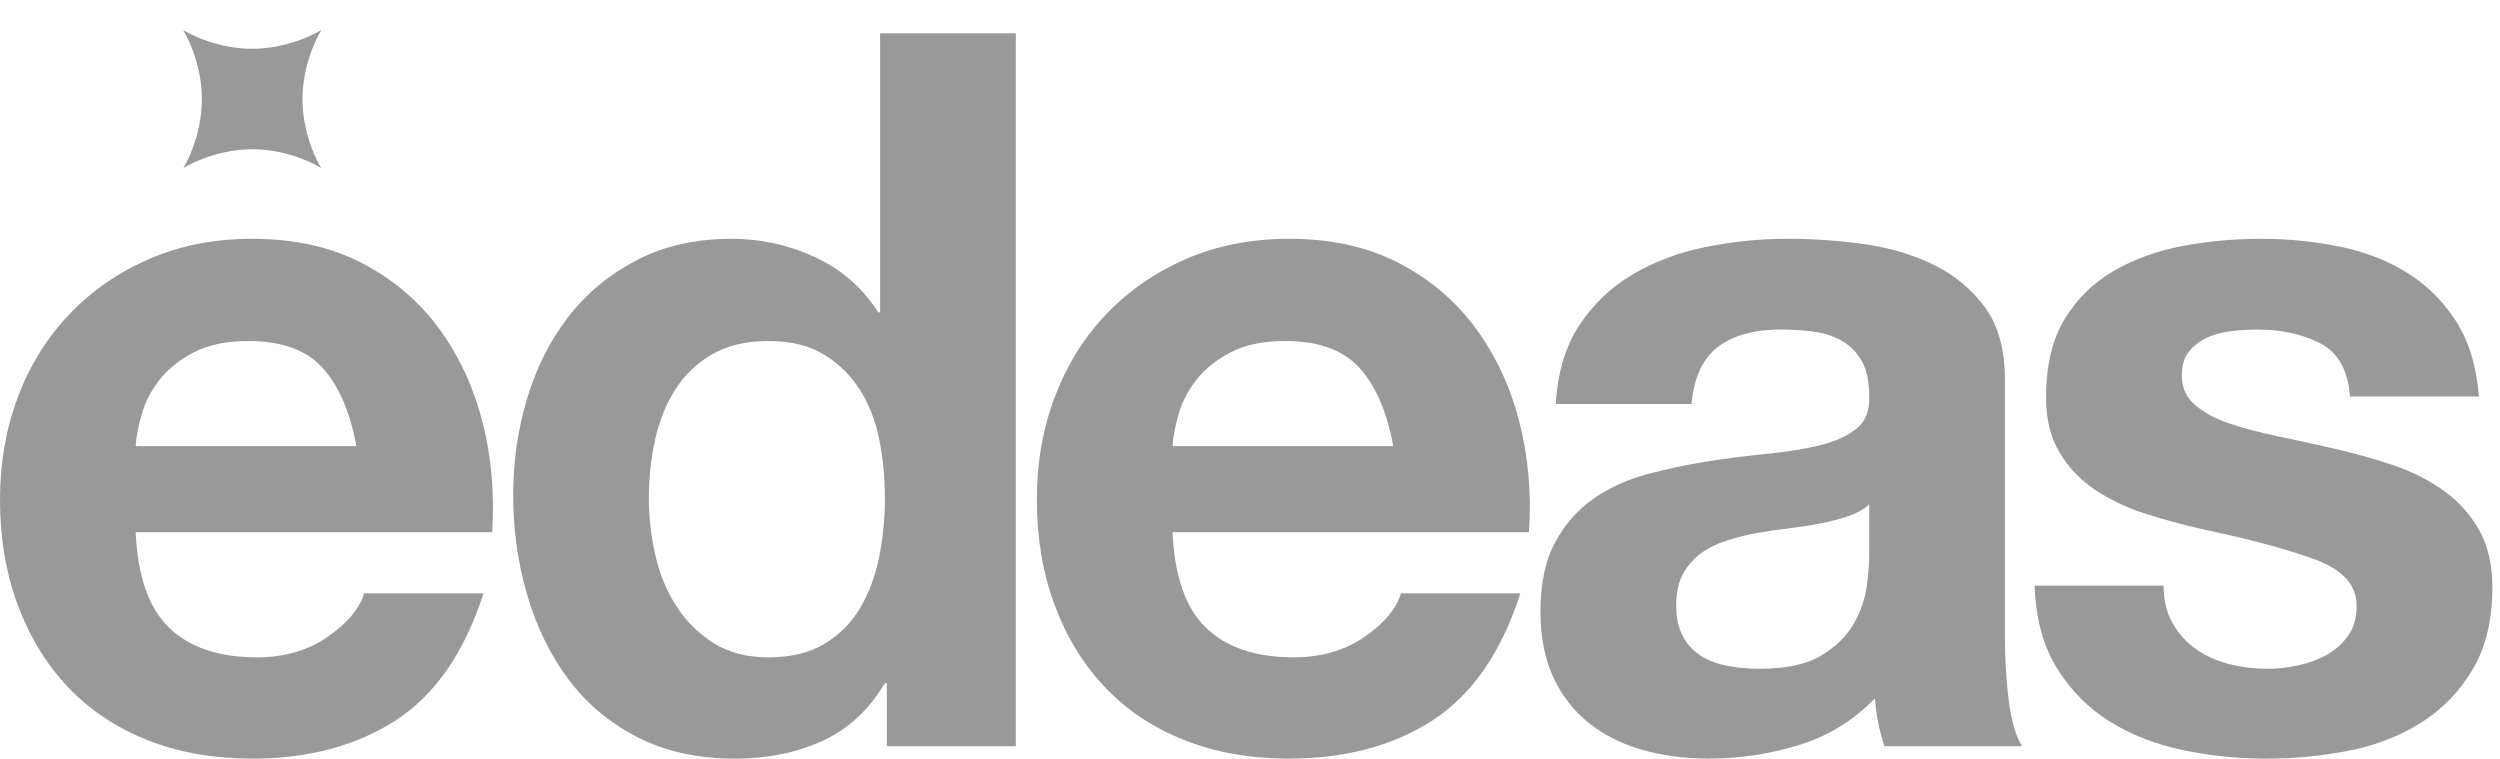 <?xml version="1.0" encoding="utf-8"?>
<!-- Generator: Adobe Illustrator 15.1.0, SVG Export Plug-In . SVG Version: 6.00 Build 0)  -->
<!DOCTYPE svg PUBLIC "-//W3C//DTD SVG 1.1//EN" "http://www.w3.org/Graphics/SVG/1.1/DTD/svg11.dtd">
<svg version="1.1" id="Layer_1" xmlns="http://www.w3.org/2000/svg" xmlns:xlink="http://www.w3.org/1999/xlink" x="0px" y="0px"
	 width="130px" height="39.449px" viewBox="0 0 130 39.449" enable-background="new 0 0 130 39.449" xml:space="preserve">
<g>
	<path fill="#999999" d="M9.532,8.74c0,0,0.966-1.531,0.966-3.59c0-2.039-0.978-3.592-0.978-3.592s1.53,0.978,3.587,0.978
		c2.052,0,3.607-0.978,3.607-0.978s-0.979,1.526-0.985,3.582c-0.006,2.051,0.975,3.6,0.975,3.6s-1.531-0.979-3.575-0.979
		C11.075,7.761,9.532,8.74,9.532,8.74z"/>
	<g>
		<g>
			<path fill="#999999" d="M8.794,32.642c1.06,1.026,2.583,1.539,4.572,1.539c1.424,0,2.65-0.356,3.676-1.069
				c1.028-0.711,1.657-1.466,1.89-2.259h6.211c-0.994,3.08-2.517,5.282-4.572,6.609c-2.053,1.323-4.538,1.986-7.453,1.986
				c-2.021,0-3.844-0.323-5.467-0.969c-1.622-0.647-2.998-1.565-4.125-2.759c-1.125-1.192-1.995-2.617-2.607-4.272
				C0.305,29.791,0,27.97,0,25.982c0-1.921,0.313-3.711,0.942-5.367c0.63-1.656,1.524-3.088,2.685-4.297
				c1.16-1.209,2.542-2.163,4.147-2.859c1.608-0.694,3.387-1.042,5.343-1.042c2.187,0,4.09,0.423,5.715,1.267
				c1.623,0.846,2.956,1.98,4,3.402c1.044,1.427,1.796,3.05,2.262,4.872c0.463,1.82,0.629,3.726,0.498,5.714H7.055
				C7.156,29.958,7.734,31.614,8.794,32.642z M16.77,19.125c-0.844-0.927-2.128-1.392-3.851-1.392c-1.126,0-2.061,0.19-2.808,0.572
				c-0.746,0.38-1.341,0.853-1.789,1.415c-0.447,0.564-0.762,1.159-0.944,1.789c-0.183,0.631-0.29,1.193-0.324,1.69h11.479
				C18.202,21.411,17.615,20.053,16.77,19.125z"/>
			<path fill="#999999" d="M46.015,35.524c-0.83,1.391-1.914,2.394-3.255,3.006c-1.341,0.611-2.858,0.919-4.548,0.919
				c-1.922,0-3.609-0.371-5.067-1.118c-1.459-0.747-2.659-1.756-3.604-3.032c-0.945-1.272-1.657-2.739-2.136-4.396
				c-0.482-1.656-0.72-3.379-0.72-5.168c0-1.723,0.238-3.387,0.72-4.995c0.479-1.606,1.191-3.022,2.136-4.248
				s2.129-2.211,3.553-2.956c1.424-0.746,3.081-1.118,4.97-1.118c1.522,0,2.973,0.323,4.348,0.969
				c1.374,0.646,2.46,1.599,3.255,2.855h0.099V1.729h7.057v37.074h-6.708v-3.279H46.015z M45.716,22.827
				c-0.198-0.978-0.538-1.84-1.018-2.585c-0.482-0.744-1.103-1.35-1.863-1.812c-0.763-0.463-1.724-0.696-2.883-0.696
				c-1.16,0-2.136,0.233-2.932,0.696s-1.434,1.076-1.914,1.838c-0.482,0.764-0.827,1.633-1.044,2.609
				c-0.215,0.977-0.321,1.995-0.321,3.058c0,0.992,0.115,1.986,0.348,2.979c0.231,0.994,0.603,1.88,1.117,2.658
				c0.513,0.779,1.159,1.409,1.938,1.891c0.779,0.479,1.715,0.719,2.808,0.719c1.159,0,2.128-0.232,2.907-0.696
				c0.777-0.463,1.398-1.084,1.864-1.862c0.463-0.779,0.795-1.665,0.993-2.658c0.198-0.994,0.299-2.021,0.299-3.082
				C46.015,24.824,45.914,23.804,45.716,22.827z"/>
			<path fill="#999999" d="M62.711,32.642c1.06,1.026,2.583,1.539,4.572,1.539c1.426,0,2.649-0.356,3.677-1.069
				c1.027-0.711,1.657-1.466,1.89-2.259h6.21c-0.992,3.08-2.518,5.282-4.571,6.609c-2.054,1.323-4.54,1.986-7.453,1.986
				c-2.021,0-3.844-0.323-5.466-0.969c-1.625-0.647-3.001-1.565-4.126-2.759c-1.127-1.192-1.997-2.617-2.607-4.272
				c-0.615-1.658-0.921-3.479-0.921-5.467c0-1.921,0.313-3.711,0.945-5.367c0.629-1.656,1.523-3.088,2.682-4.297
				c1.16-1.209,2.543-2.163,4.149-2.859c1.607-0.694,3.386-1.042,5.343-1.042c2.185,0,4.091,0.423,5.715,1.267
				c1.622,0.846,2.955,1.98,4,3.402c1.044,1.427,1.797,3.05,2.262,4.872c0.463,1.82,0.629,3.726,0.495,5.714H60.972
				C61.071,29.958,61.652,31.614,62.711,32.642z M70.687,19.125c-0.845-0.927-2.128-1.392-3.853-1.392
				c-1.124,0-2.061,0.19-2.806,0.572c-0.747,0.38-1.343,0.853-1.788,1.415c-0.449,0.564-0.763,1.159-0.945,1.789
				c-0.182,0.631-0.292,1.193-0.323,1.69H72.45C72.12,21.411,71.532,20.053,70.687,19.125z"/>
			<path fill="#999999" d="M80.898,21.012c0.101-1.657,0.513-3.031,1.243-4.124c0.728-1.094,1.656-1.972,2.781-2.634
				c1.128-0.661,2.393-1.134,3.802-1.415c1.408-0.283,2.824-0.423,4.249-0.423c1.292,0,2.602,0.091,3.926,0.272
				c1.325,0.183,2.535,0.54,3.628,1.068c1.092,0.53,1.988,1.267,2.683,2.211c0.696,0.945,1.044,2.195,1.044,3.752v13.367
				c0,1.16,0.066,2.27,0.199,3.33s0.363,1.855,0.694,2.386h-7.155c-0.132-0.399-0.241-0.804-0.323-1.22
				c-0.084-0.412-0.141-0.834-0.174-1.266c-1.125,1.16-2.45,1.973-3.974,2.435c-1.523,0.465-3.081,0.696-4.674,0.696
				c-1.224,0-2.367-0.148-3.427-0.448c-1.063-0.298-1.989-0.762-2.784-1.391c-0.794-0.628-1.415-1.423-1.861-2.385
				c-0.449-0.96-0.671-2.104-0.671-3.432c0-1.456,0.254-2.656,0.769-3.601c0.514-0.943,1.178-1.697,1.986-2.259
				c0.813-0.563,1.741-0.987,2.784-1.271c1.043-0.279,2.096-0.503,3.156-0.67c1.06-0.164,2.104-0.297,3.132-0.396
				c1.024-0.101,1.938-0.25,2.732-0.447c0.796-0.2,1.423-0.489,1.888-0.87c0.463-0.38,0.678-0.938,0.646-1.665
				c0-0.76-0.123-1.367-0.372-1.814c-0.249-0.446-0.581-0.795-0.996-1.043c-0.412-0.246-0.892-0.414-1.438-0.496
				c-0.548-0.082-1.135-0.125-1.766-0.125c-1.392,0-2.483,0.297-3.28,0.896c-0.794,0.594-1.257,1.59-1.39,2.979H80.898z
				 M97.197,26.23c-0.298,0.266-0.67,0.474-1.118,0.62c-0.445,0.15-0.927,0.275-1.441,0.374c-0.514,0.099-1.052,0.182-1.614,0.25
				c-0.564,0.065-1.126,0.147-1.691,0.248c-0.527,0.098-1.05,0.23-1.564,0.397c-0.514,0.165-0.96,0.387-1.341,0.671
				c-0.38,0.284-0.688,0.638-0.918,1.067c-0.232,0.432-0.348,0.978-0.348,1.64c0,0.63,0.115,1.16,0.348,1.59
				c0.23,0.433,0.547,0.771,0.942,1.02c0.396,0.249,0.862,0.422,1.393,0.521c0.529,0.101,1.076,0.148,1.641,0.148
				c1.389,0,2.465-0.231,3.229-0.696c0.761-0.462,1.325-1.018,1.688-1.663c0.365-0.647,0.589-1.3,0.673-1.964
				c0.083-0.663,0.123-1.192,0.123-1.589V26.23z"/>
			<path fill="#999999" d="M112.981,32.417c0.313,0.546,0.719,0.993,1.216,1.341c0.497,0.349,1.068,0.606,1.714,0.771
				c0.647,0.166,1.318,0.248,2.015,0.248c0.495,0,1.018-0.058,1.564-0.174c0.545-0.114,1.043-0.298,1.49-0.546
				s0.82-0.579,1.118-0.994c0.298-0.413,0.447-0.936,0.447-1.565c0-1.061-0.706-1.855-2.111-2.386c-1.41-0.527-3.37-1.06-5.89-1.589
				c-1.027-0.231-2.029-0.505-3.006-0.819c-0.978-0.315-1.847-0.73-2.608-1.243c-0.762-0.514-1.376-1.161-1.839-1.938
				c-0.464-0.778-0.695-1.732-0.695-2.857c0-1.656,0.323-3.015,0.969-4.076c0.645-1.058,1.498-1.896,2.56-2.509
				c1.061-0.611,2.252-1.043,3.576-1.291c1.326-0.249,2.685-0.372,4.074-0.372c1.392,0,2.741,0.132,4.05,0.397
				c1.31,0.266,2.479,0.713,3.506,1.341c1.026,0.63,1.879,1.466,2.561,2.508c0.677,1.046,1.084,2.362,1.216,3.952h-6.708
				c-0.101-1.356-0.613-2.277-1.542-2.759c-0.929-0.479-2.02-0.72-3.278-0.72c-0.397,0-0.829,0.025-1.292,0.075
				c-0.466,0.05-0.889,0.157-1.269,0.322c-0.38,0.166-0.704,0.405-0.969,0.72c-0.266,0.316-0.396,0.738-0.396,1.268
				c0,0.629,0.23,1.144,0.696,1.541c0.463,0.398,1.065,0.72,1.812,0.97c0.743,0.248,1.598,0.472,2.559,0.671
				c0.961,0.197,1.938,0.413,2.934,0.645c1.025,0.233,2.027,0.516,3.004,0.846c0.978,0.331,1.847,0.771,2.61,1.318
				c0.762,0.545,1.374,1.226,1.839,2.037c0.464,0.812,0.696,1.812,0.696,3.005c0,1.689-0.341,3.105-1.021,4.25
				c-0.68,1.143-1.563,2.062-2.658,2.756c-1.092,0.696-2.343,1.187-3.75,1.468c-1.411,0.28-2.843,0.422-4.3,0.422
				c-1.49,0-2.949-0.148-4.374-0.448c-1.424-0.298-2.69-0.793-3.801-1.488c-1.11-0.697-2.021-1.616-2.733-2.759
				c-0.713-1.144-1.101-2.576-1.168-4.3h6.709C112.508,31.216,112.666,31.872,112.981,32.417z"/>
		</g>
	</g>
</g>
</svg>
